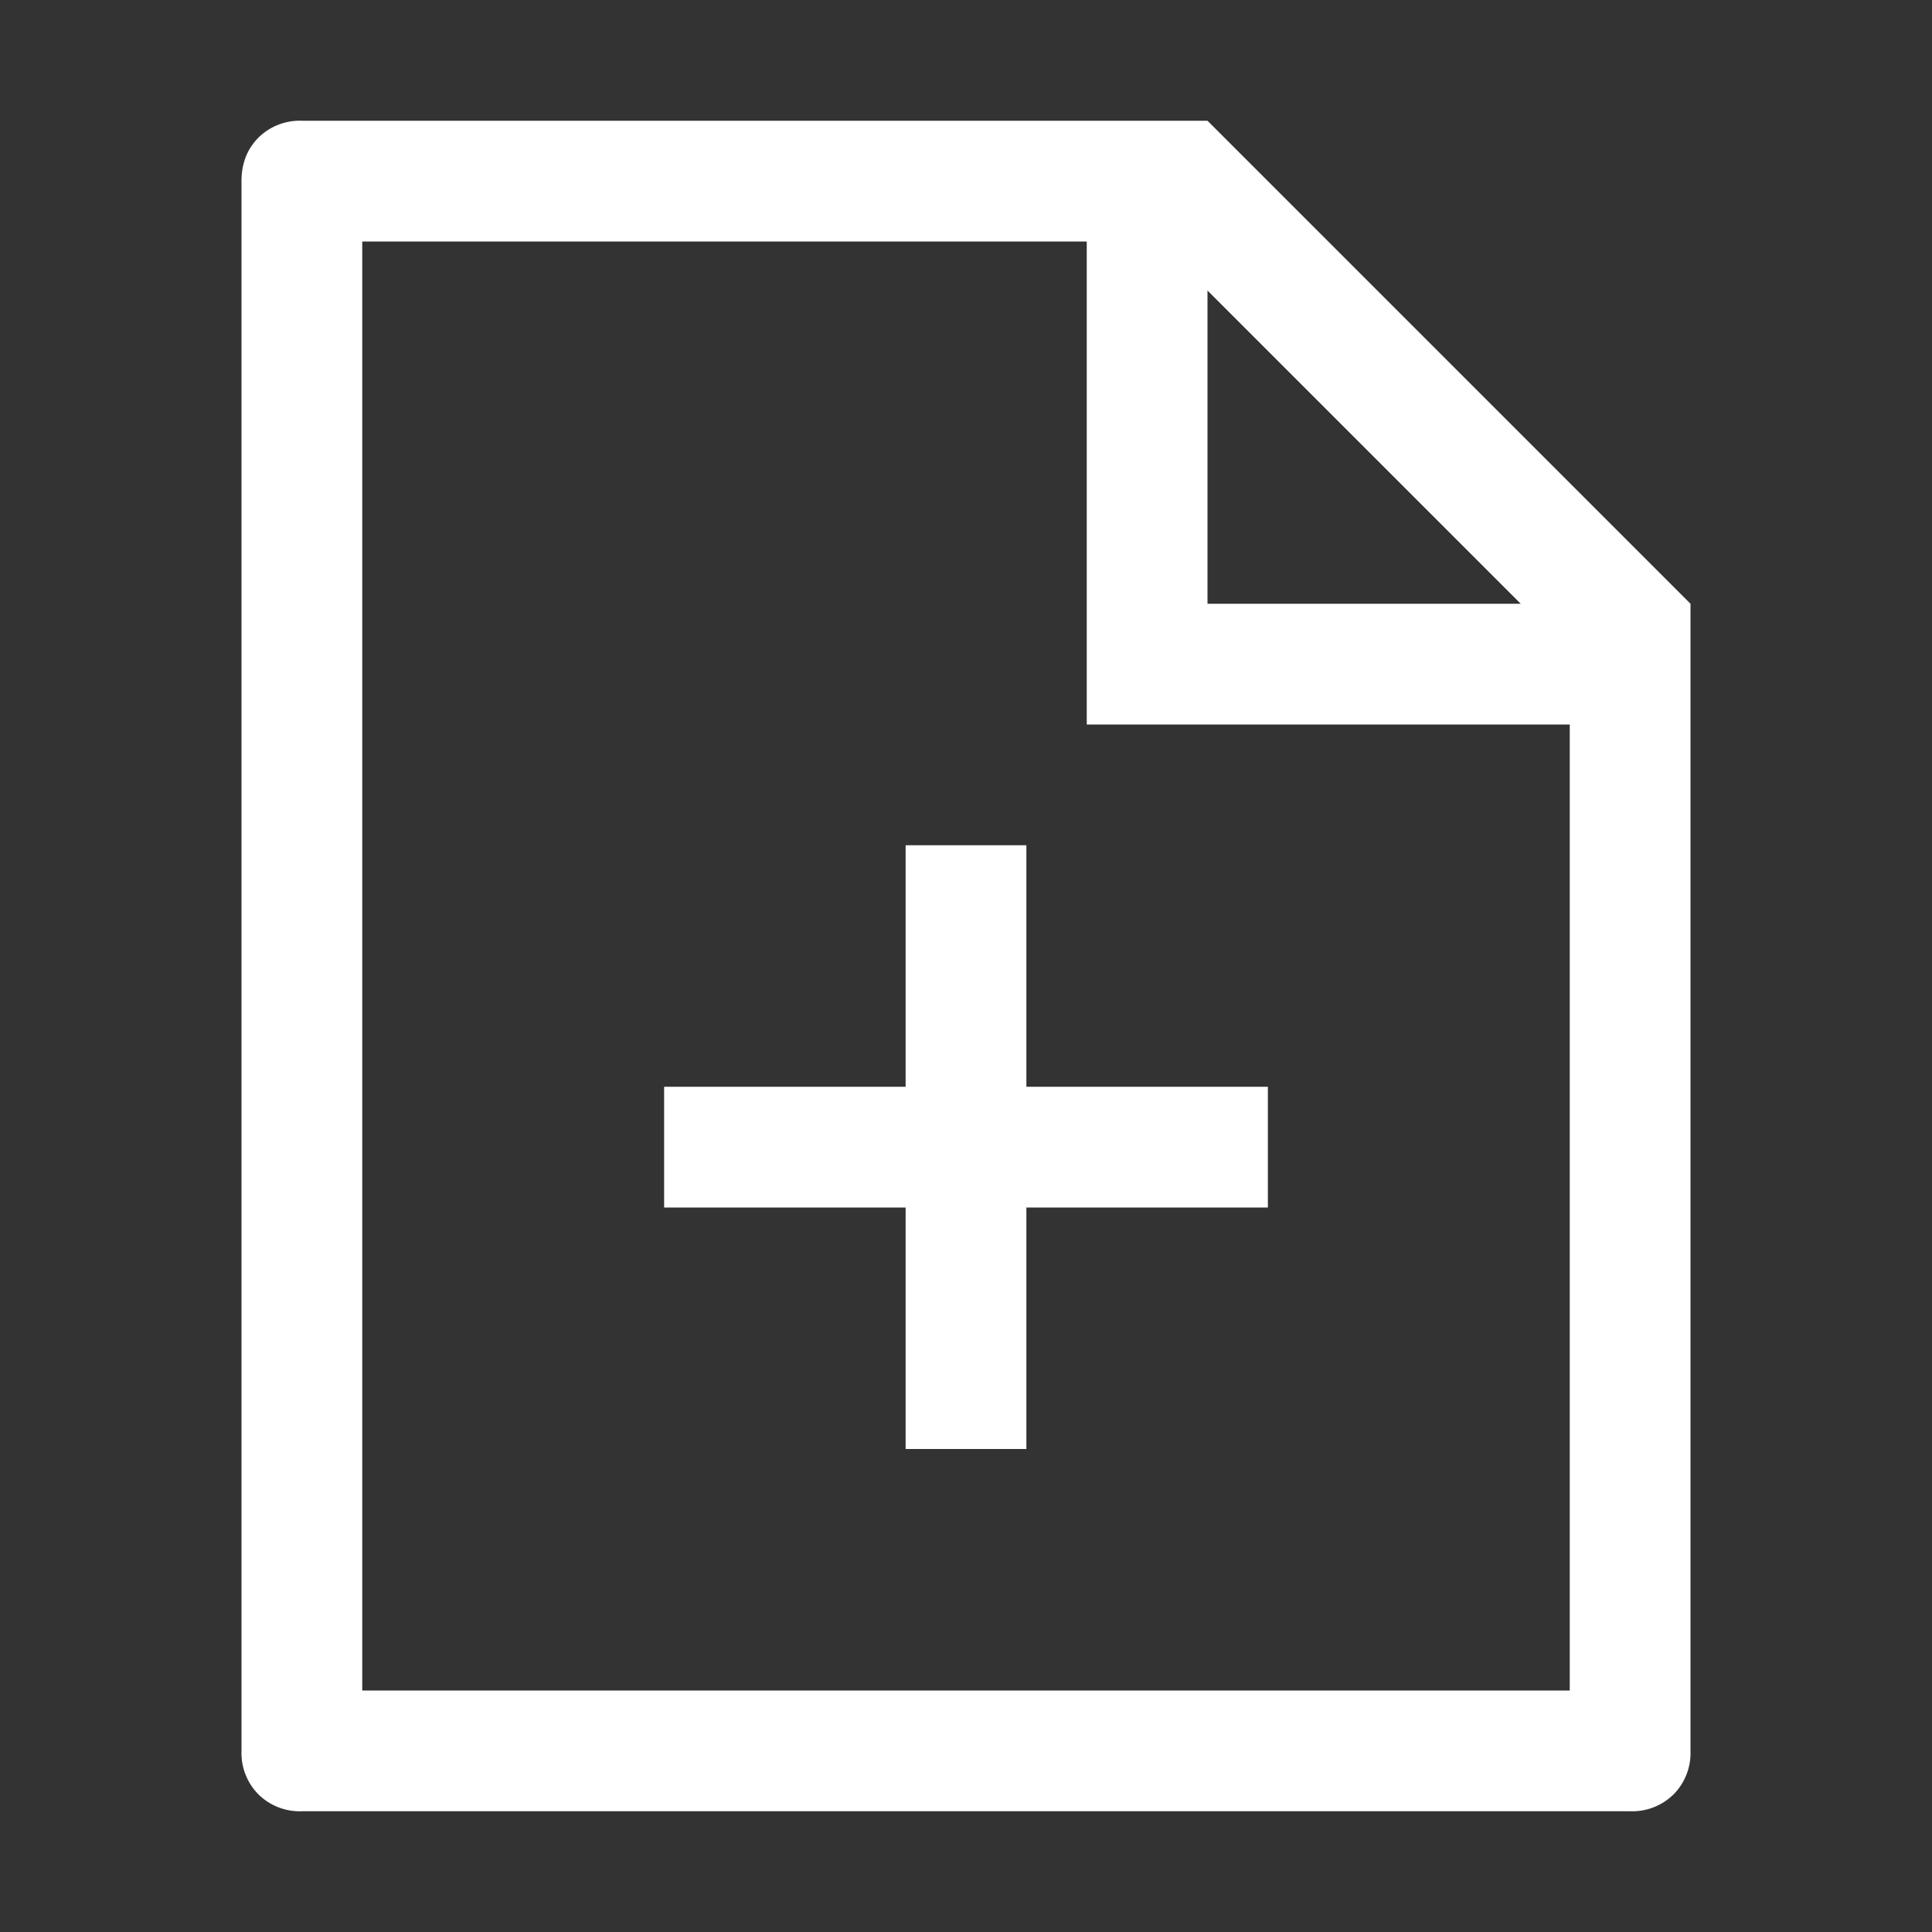 <?xml version="1.0" standalone="no"?><!DOCTYPE svg PUBLIC "-//W3C//DTD SVG 1.1//EN"
        "http://www.w3.org/Graphics/SVG/1.1/DTD/svg11.dtd">
<svg class="icon" width="200px" height="200.00px" viewBox="0 0 1024 1024" version="1.1"
     xmlns="http://www.w3.org/2000/svg">
    <rect x="0" y="0" width="1024" height="1024" fill="#333333" stroke="none"/>
    <path fill="#ffffff"
          d="M832 384H576V128H192v768h640V384z m-25.984-64L640 153.984V320h166.016zM160 64H640l256 256v608a31.168 31.168 0 0 1-8.96 23.04 31.168 31.168 0 0 1-23.04 8.96h-704a31.168 31.168 0 0 1-23.04-8.96 31.168 31.168 0 0 1-8.96-23.04v-832c0-9.344 3.008-17.024 8.96-23.04A31.168 31.168 0 0 1 160 64z m320 512V448h64v128h128v64h-128v128h-64v-128h-128V576h128z"/>
</svg>